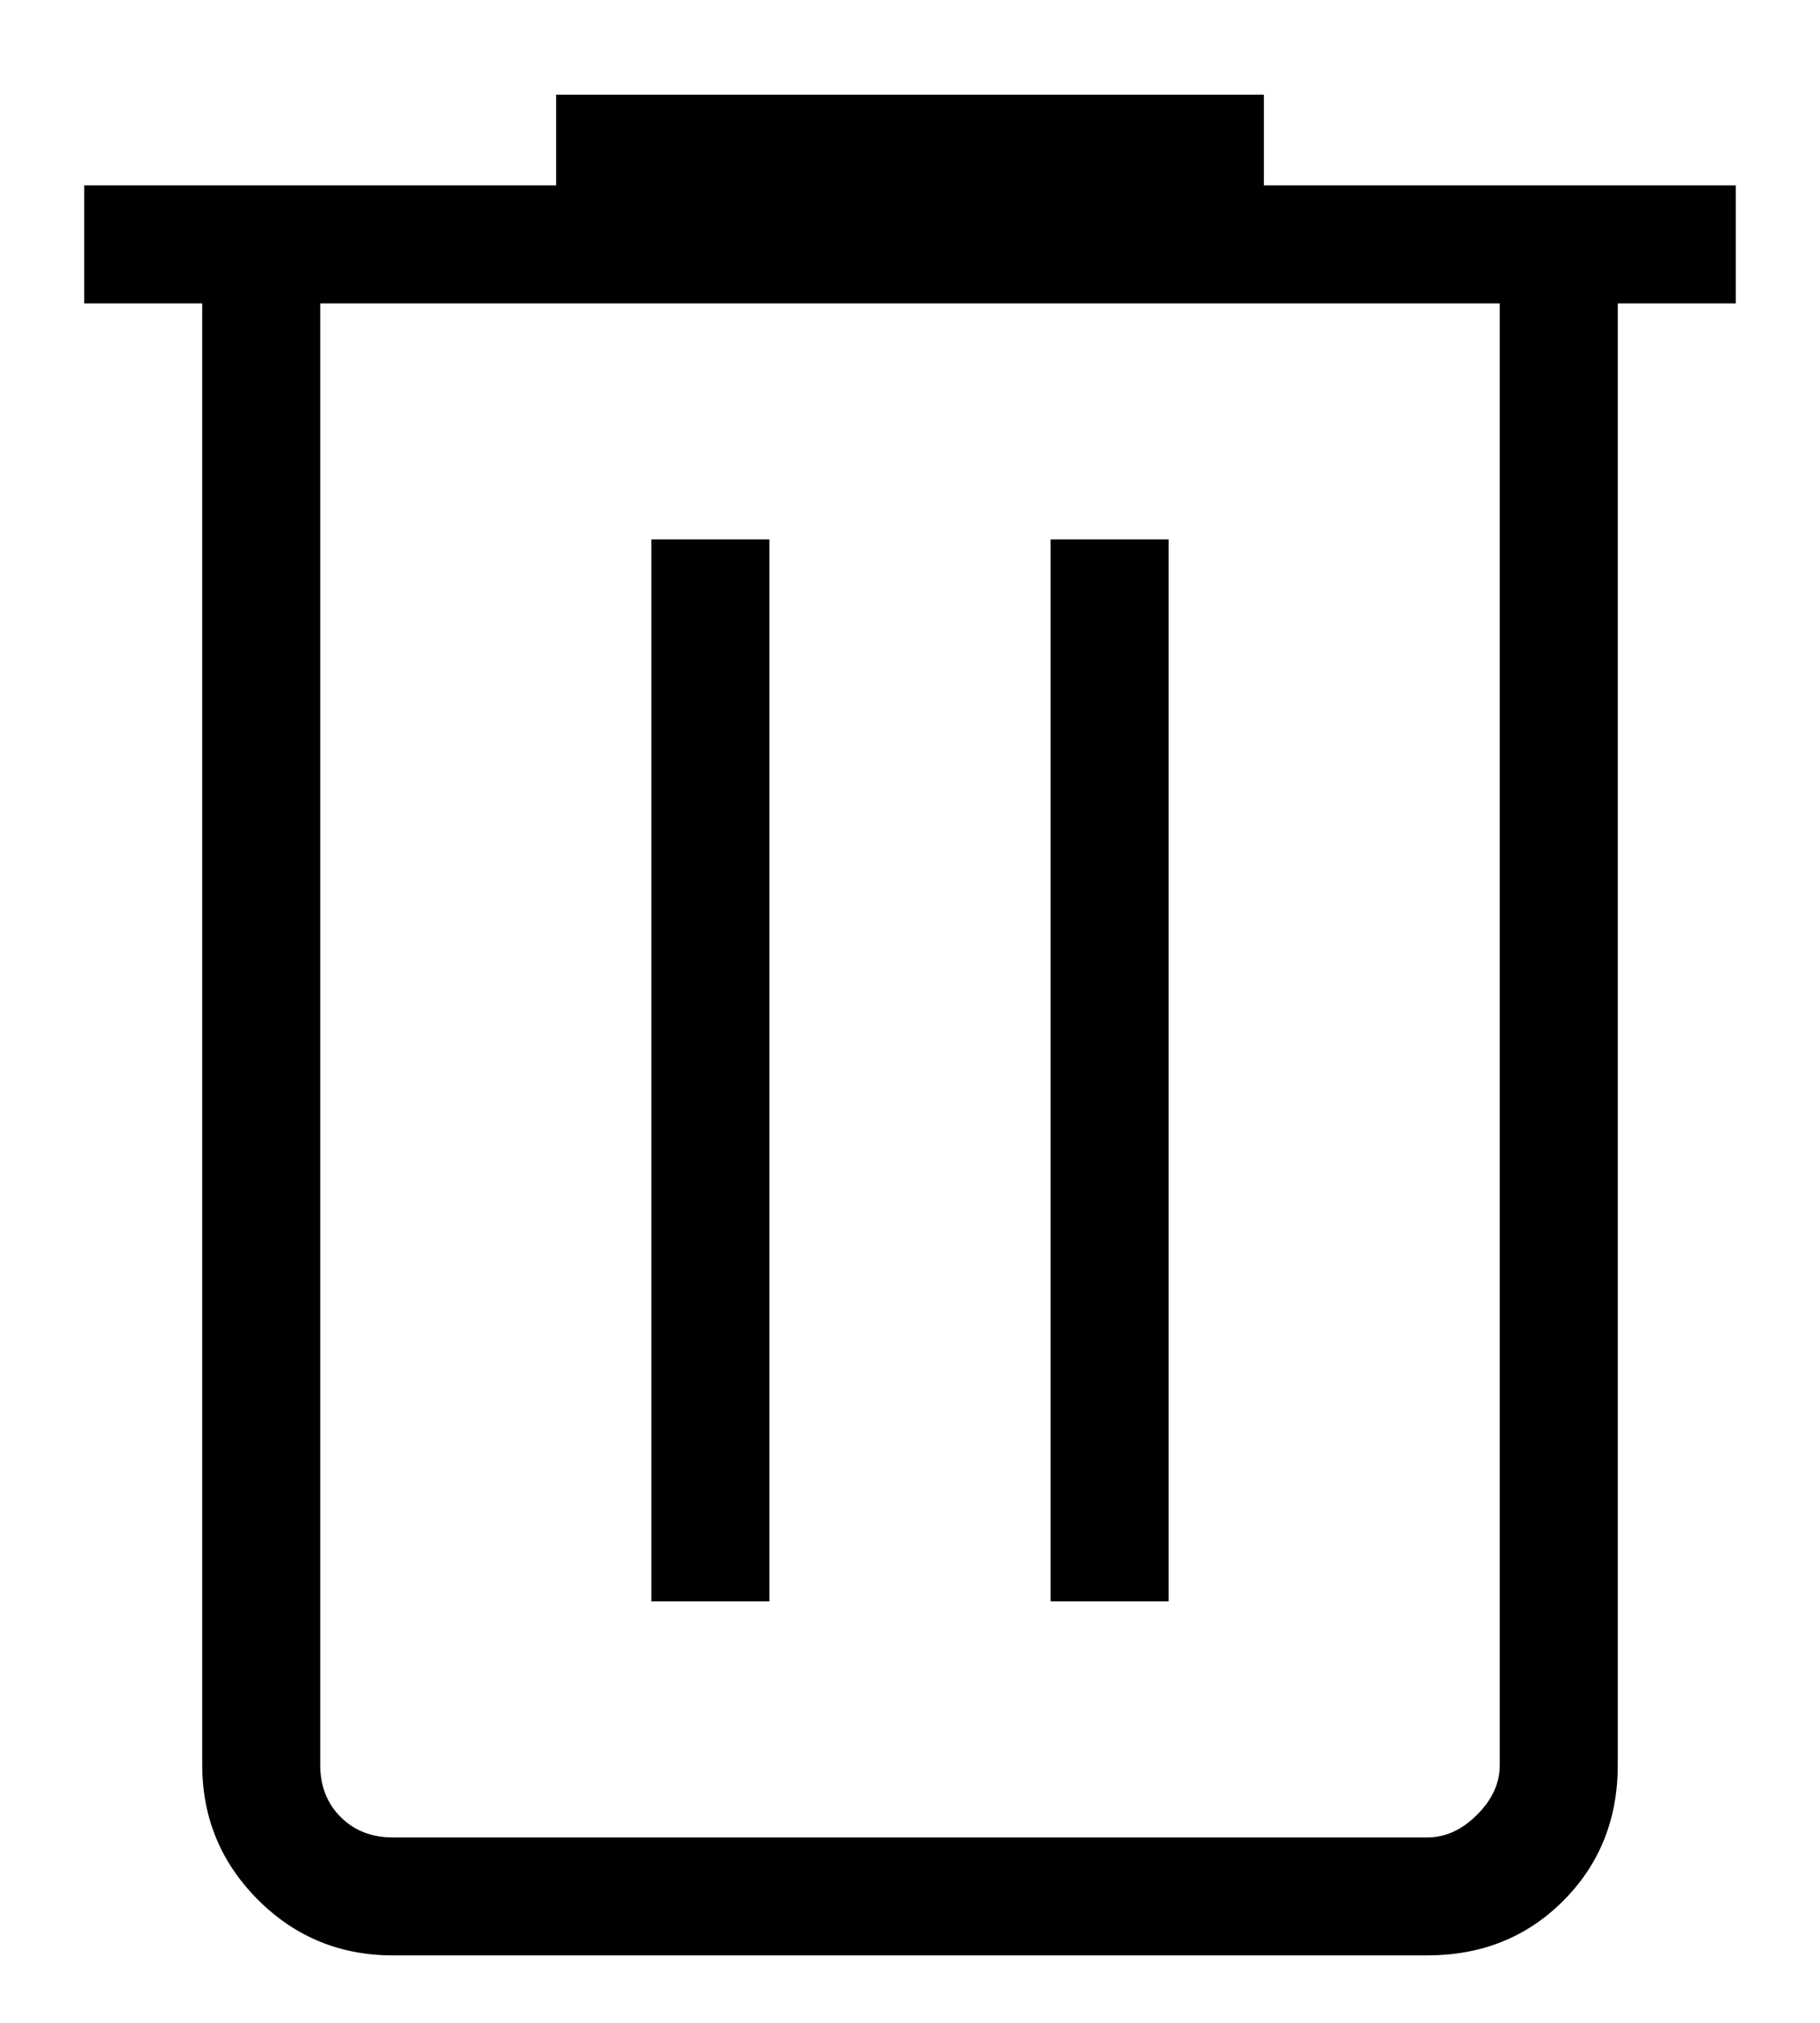 <svg width="18" height="20" viewBox="0 0 18 20" fill="none" xmlns="http://www.w3.org/2000/svg">
<path d="M3.885 19.333C3.363 19.333 2.918 19.15 2.551 18.783C2.184 18.415 2 17.971 2 17.449V3H0.833V1.833H5.5V0.936H12.5V1.833H17.167V3H16V17.449C16 17.986 15.82 18.434 15.46 18.794C15.101 19.154 14.652 19.333 14.115 19.333H3.885ZM14.833 3H3.167V17.449C3.167 17.658 3.234 17.83 3.369 17.965C3.503 18.099 3.675 18.167 3.885 18.167H14.115C14.295 18.167 14.46 18.092 14.609 17.942C14.759 17.793 14.833 17.628 14.833 17.449V3ZM6.442 15.833H7.609V5.333H6.442V15.833ZM10.391 15.833H11.558V5.333H10.391V15.833Z" fill="black"/>
</svg>
